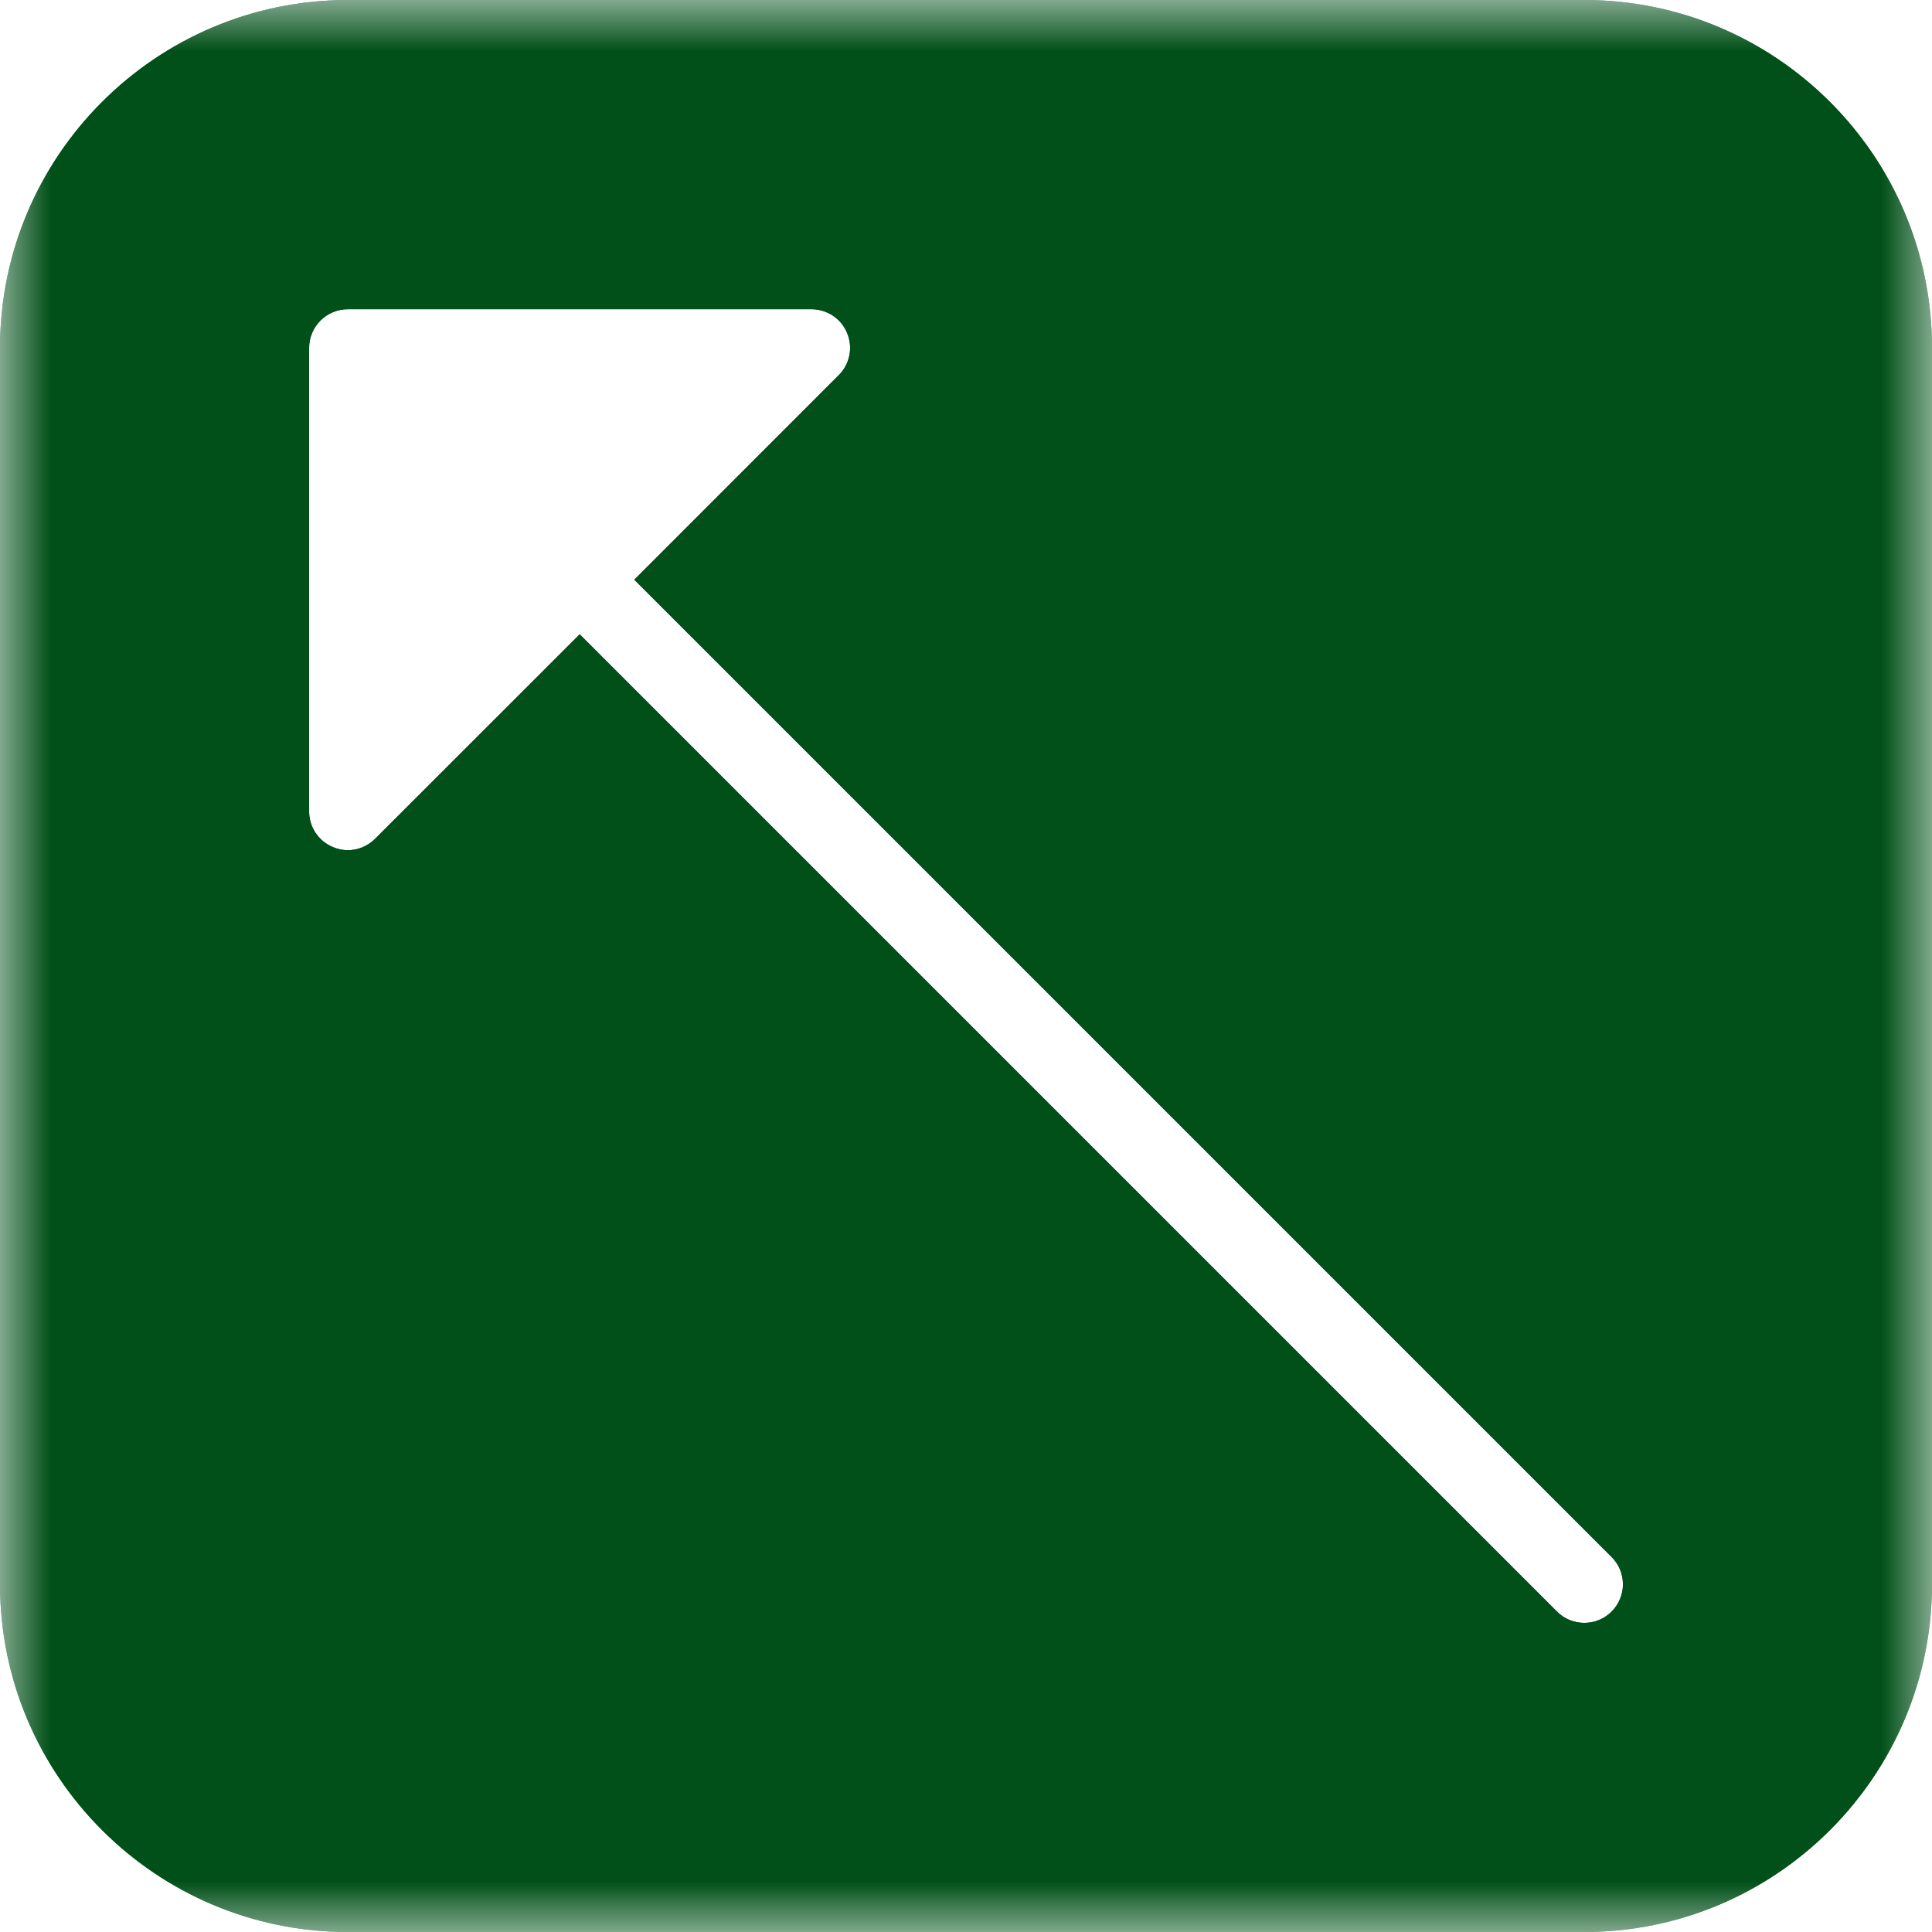 <svg width="19" height="19" viewBox="0 0 19 19" fill="none" xmlns="http://www.w3.org/2000/svg">
<mask id="mask0_1_2774" style="mask-type:luminance" maskUnits="userSpaceOnUse" x="0" y="0" width="19" height="19">
<path d="M0 0H19V19H0V0Z" fill="white"/>
</mask>
<g mask="url(#mask0_1_2774)">
<path d="M15.58 0H3.42C1.535 0 0 1.535 0 3.42V15.58C0 17.466 1.535 19 3.42 19H15.58C17.466 19 19 17.466 19 15.58V3.42C19 1.535 17.466 0 15.58 0ZM15.849 15.849C15.775 15.923 15.678 15.96 15.581 15.96C15.483 15.96 15.386 15.923 15.312 15.849L5.701 6.238L3.689 8.249C3.616 8.322 3.519 8.361 3.421 8.361C3.371 8.361 3.322 8.351 3.275 8.331C3.133 8.273 3.04 8.134 3.04 7.981V3.421C3.04 3.211 3.211 3.041 3.421 3.041H7.98C8.134 3.041 8.273 3.133 8.331 3.275C8.39 3.417 8.358 3.581 8.249 3.689L6.238 5.701L15.849 15.312C15.998 15.46 15.998 15.7 15.849 15.849Z" fill="#015019"/>
<path d="M15.58 0H3.42C1.535 0 0 1.535 0 3.42V15.58C0 17.466 1.535 19 3.42 19H15.58C17.466 19 19 17.466 19 15.58V3.42C19 1.535 17.466 0 15.58 0ZM15.849 15.849C15.775 15.923 15.678 15.96 15.581 15.96C15.483 15.96 15.386 15.923 15.312 15.849L5.701 6.238L3.689 8.249C3.616 8.322 3.519 8.361 3.421 8.361C3.371 8.361 3.322 8.351 3.275 8.331C3.133 8.273 3.04 8.134 3.04 7.981V3.421C3.04 3.211 3.211 3.041 3.421 3.041H7.98C8.134 3.041 8.273 3.133 8.331 3.275C8.39 3.417 8.358 3.581 8.249 3.689L6.238 5.701L15.849 15.312C15.998 15.46 15.998 15.7 15.849 15.849Z" fill="#015019"/>
</g>
</svg>
